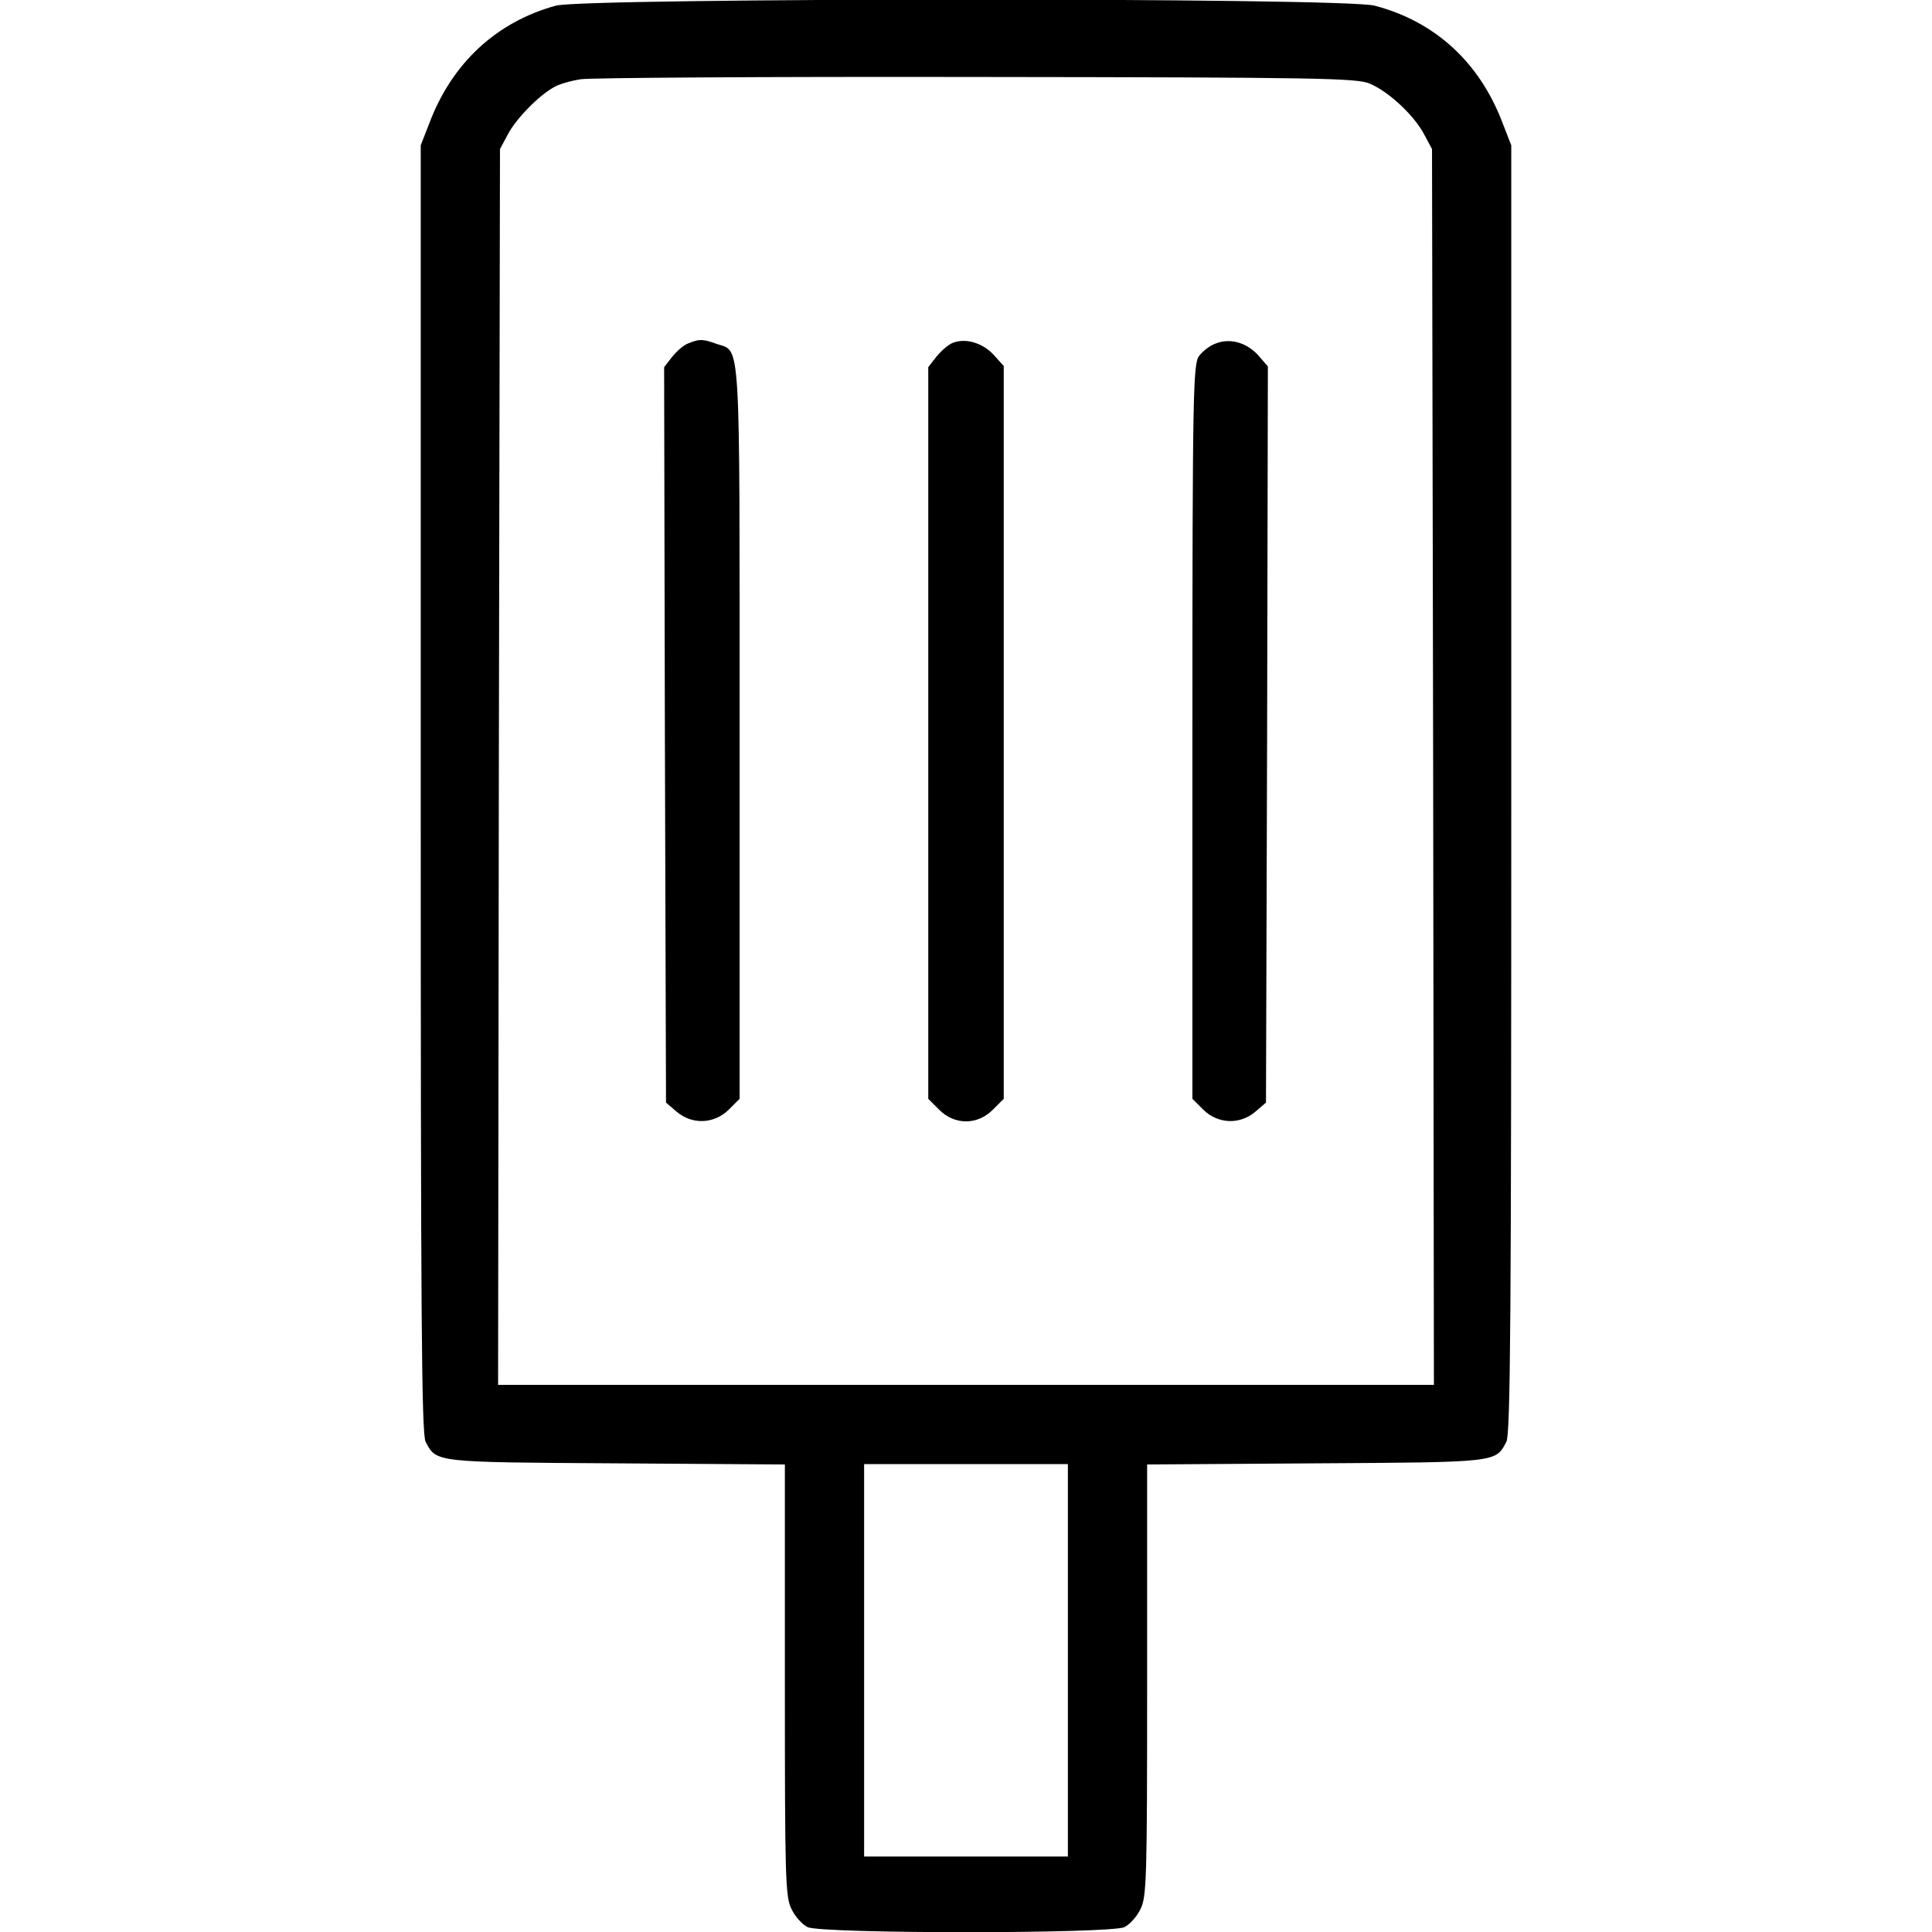 <?xml version="1.0" standalone="no"?>
<!DOCTYPE svg PUBLIC "-//W3C//DTD SVG 20010904//EN"
 "http://www.w3.org/TR/2001/REC-SVG-20010904/DTD/svg10.dtd">
<svg version="1.0" xmlns="http://www.w3.org/2000/svg"
 width="512pt" height="512pt" viewBox="0 0 512 512"
 preserveAspectRatio="xMidYMid meet">

<g transform="translate(0,512) scale(0.1,-0.1)"
fill="#000000" stroke="none">
<path d="M1473 5105 c-157 -43 -275 -152 -335 -311 l-23 -59 0 -1706 c0 -1388
2 -1711 13 -1730 29 -55 22 -54 505 -57 l447 -3 0 -572 c0 -525 1 -575 18
-607 9 -19 28 -40 42 -47 36 -18 804 -18 840 0 14 7 33 28 42 47 17 32 18 82
18 607 l0 572 448 3 c482 3 475 2 504 57 11 19 13 342 13 1730 l0 1706 -23 59
c-61 161 -179 269 -339 311 -83 22 -2090 21 -2170 0z m2158 -207 c51 -22 116
-84 142 -132 l22 -41 3 -1637 2 -1638 -1240 0 -1240 0 2 1638 3 1637 22 41
c22 41 83 103 123 124 12 7 43 16 69 20 25 4 498 7 1051 6 911 -1 1008 -3
1041 -18z m-801 -4178 l0 -520 -270 0 -270 0 0 520 0 520 270 0 270 0 0 -520z"/>
<path d="M1824 4210 c-12 -4 -31 -21 -43 -36 l-21 -27 2 -974 3 -975 28 -24
c41 -35 99 -33 138 5 l29 29 0 972 c0 1071 4 1006 -62 1029 -36 13 -45 13 -74
1z"/>
<path d="M2524 4211 c-12 -5 -31 -22 -43 -37 l-21 -27 0 -969 0 -970 29 -29
c41 -41 101 -41 142 0 l29 29 0 971 0 971 -27 30 c-30 32 -75 45 -109 31z"/>
<path d="M3220 4209 c-14 -5 -33 -20 -42 -32 -16 -20 -18 -88 -18 -995 l0
-974 29 -29 c39 -38 97 -40 138 -5 l28 24 3 976 2 975 -27 31 c-31 33 -75 45
-113 29z"/>
</g>
</svg>
